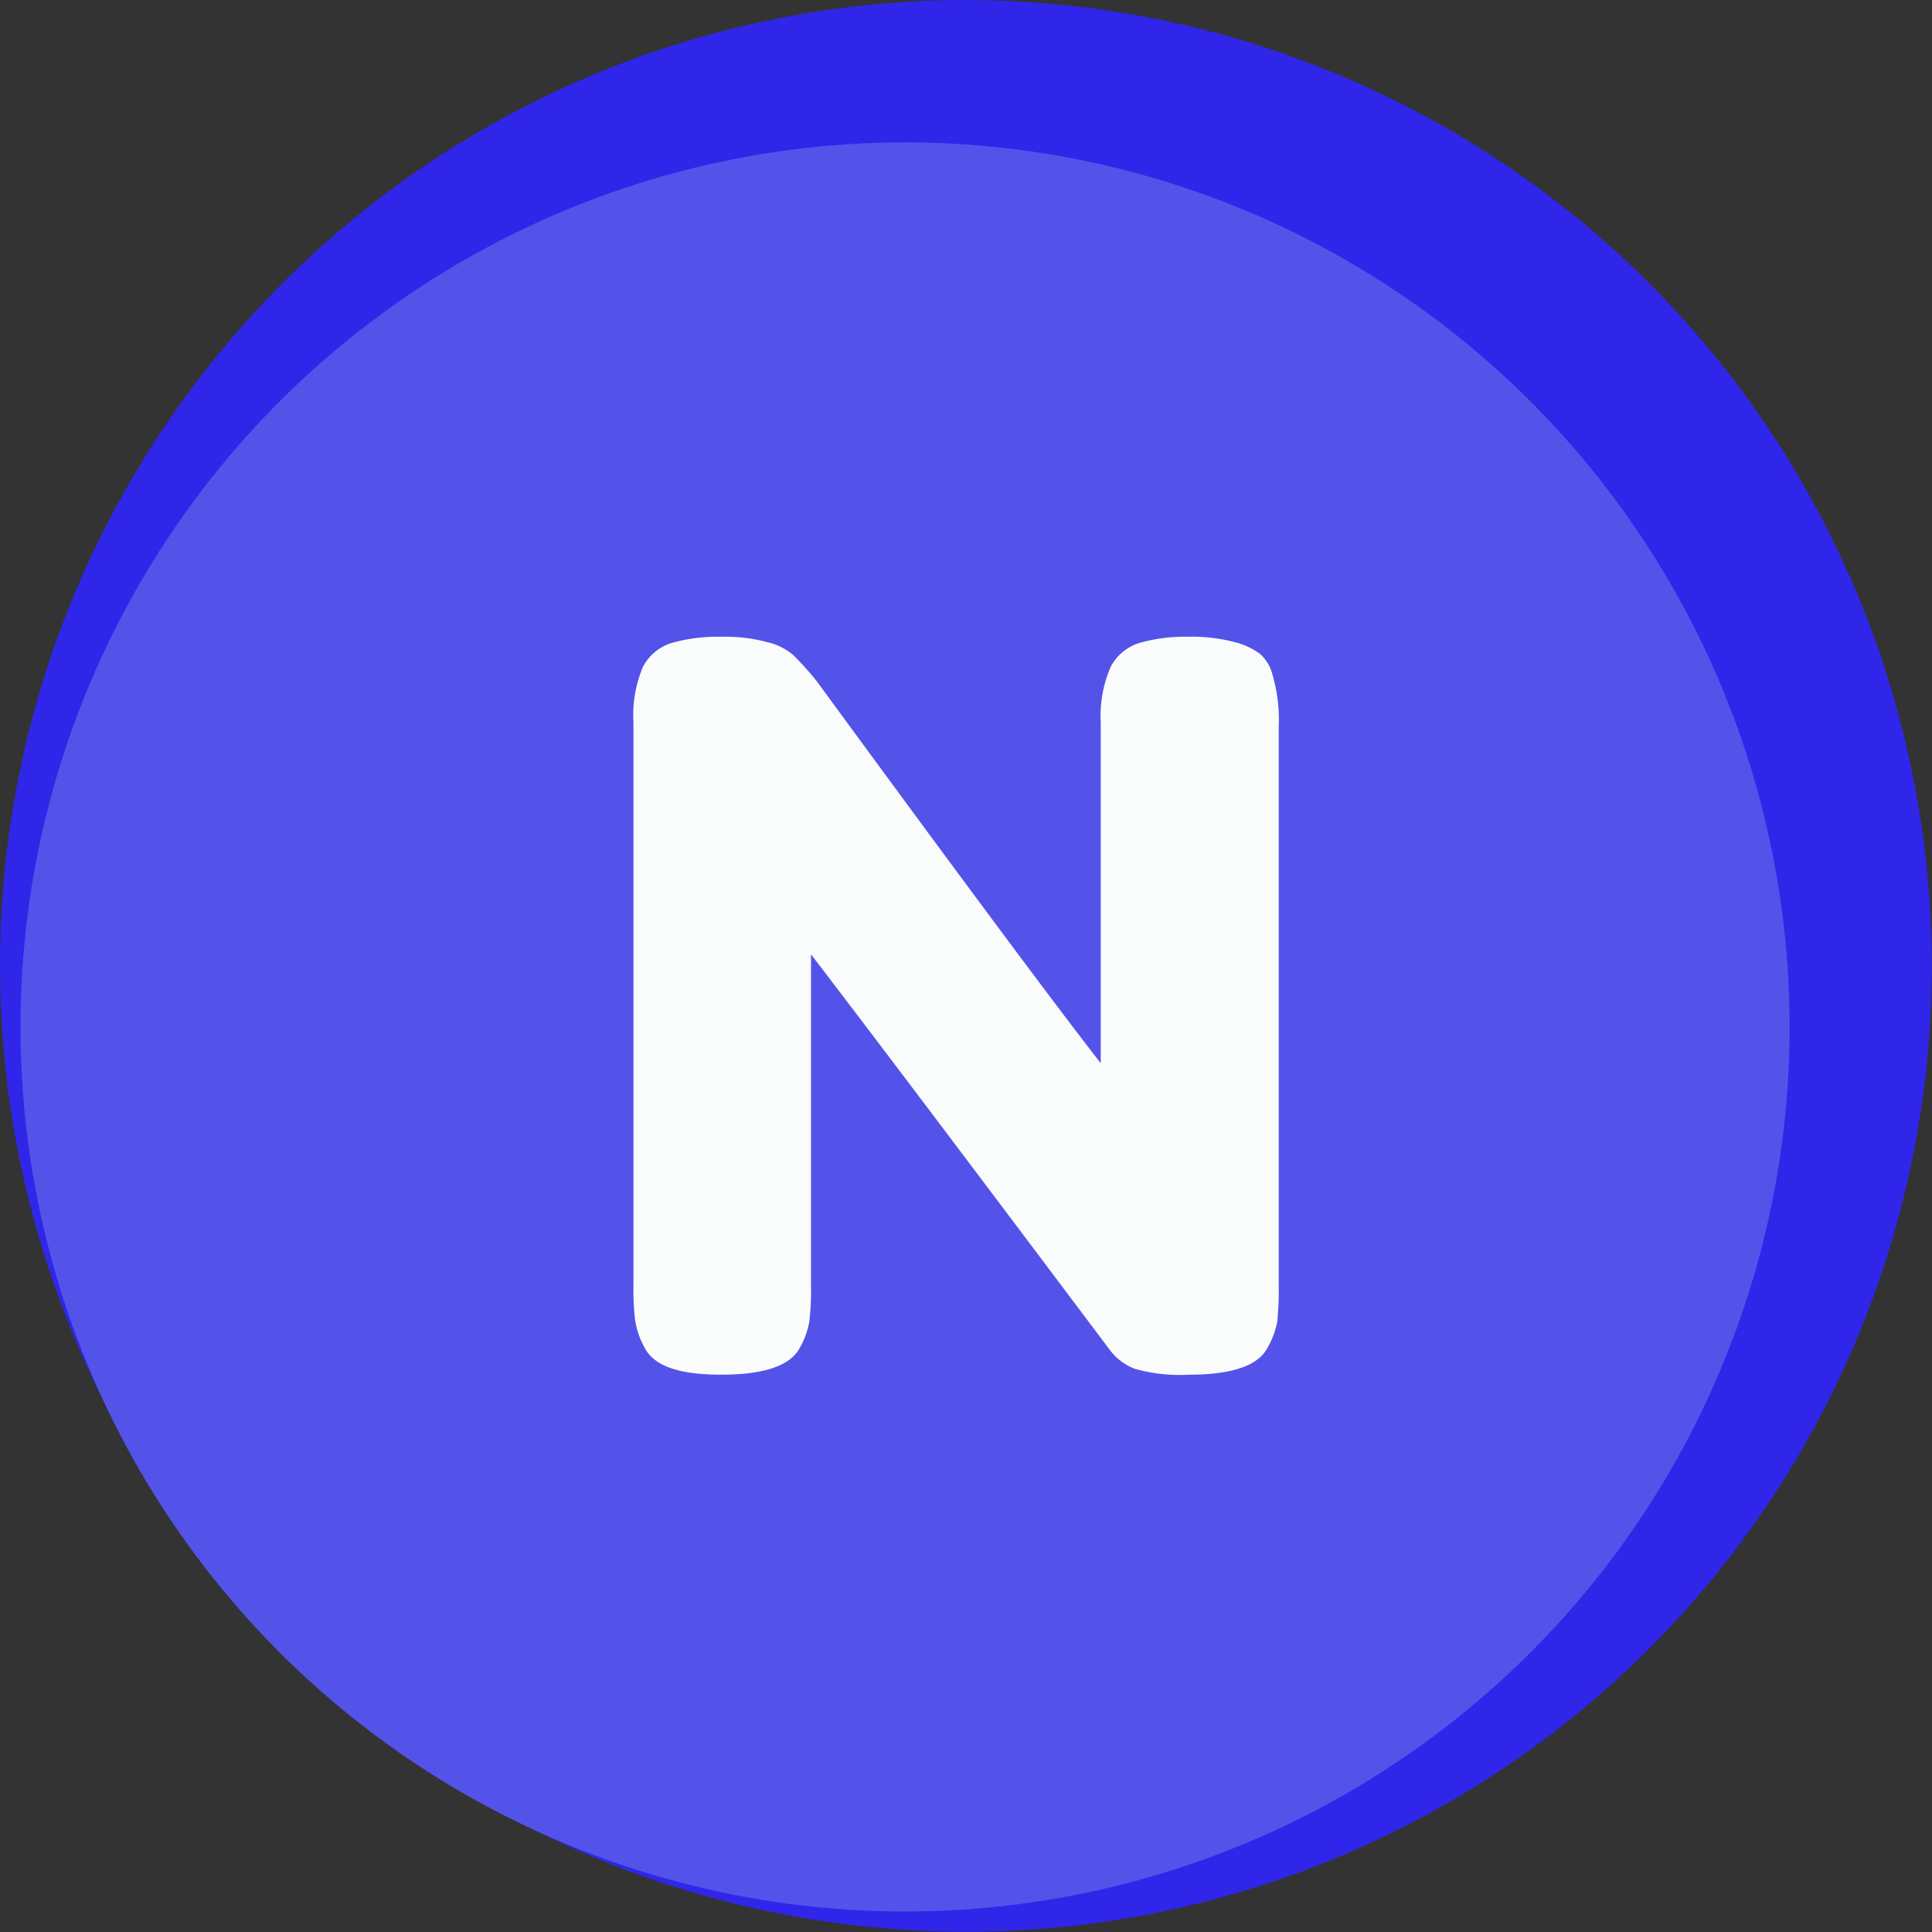 <svg id="Слой_1" data-name="Слой 1" xmlns="http://www.w3.org/2000/svg" viewBox="0 0 81.95 81.95"><rect x="0" y="0" width="81.95" height="81.95" fill="#333333" stroke="none"/><defs><style>.cls-1{fill:#2f26ea;}.cls-2{fill:#5353ea;}.cls-3{fill:#fafcfb;}</style></defs><circle class="cls-1" cx="40.97" cy="40.97" r="40.97"/><circle class="cls-2" cx="38.39" cy="43.56" r="37.52"/><path class="cls-3" d="M428.17,330.19a2.06,2.06,0,0,1,1.22-1,6.86,6.86,0,0,1,2-.26,7.09,7.09,0,0,1,2,.22,3,3,0,0,1,1.11.51,1.73,1.73,0,0,1,.53.9,6.69,6.69,0,0,1,.26,2.18v23.73a13.39,13.39,0,0,1-.06,1.5,3.65,3.65,0,0,1-.41,1.11c-.4.77-1.51,1.15-3.34,1.15a7,7,0,0,1-2.3-.25,2.4,2.4,0,0,1-1.07-.82q-9.63-12.82-12.66-16.76v14.07a10.92,10.92,0,0,1-.07,1.5,3.34,3.34,0,0,1-.4,1.11c-.4.77-1.51,1.15-3.34,1.15s-2.85-.38-3.25-1.15a3.49,3.49,0,0,1-.4-1.16,11.24,11.24,0,0,1-.07-1.49V332.57a5.23,5.23,0,0,1,.41-2.38,2.06,2.06,0,0,1,1.22-1,7.11,7.11,0,0,1,2.09-.26,6.81,6.81,0,0,1,2,.24,2.54,2.54,0,0,1,1.05.53,12.44,12.44,0,0,1,1,1.11q9,12.29,12.05,16.21V332.57A5.23,5.23,0,0,1,428.17,330.19Z" transform="translate(-381.05 -301.92)"/></svg>
